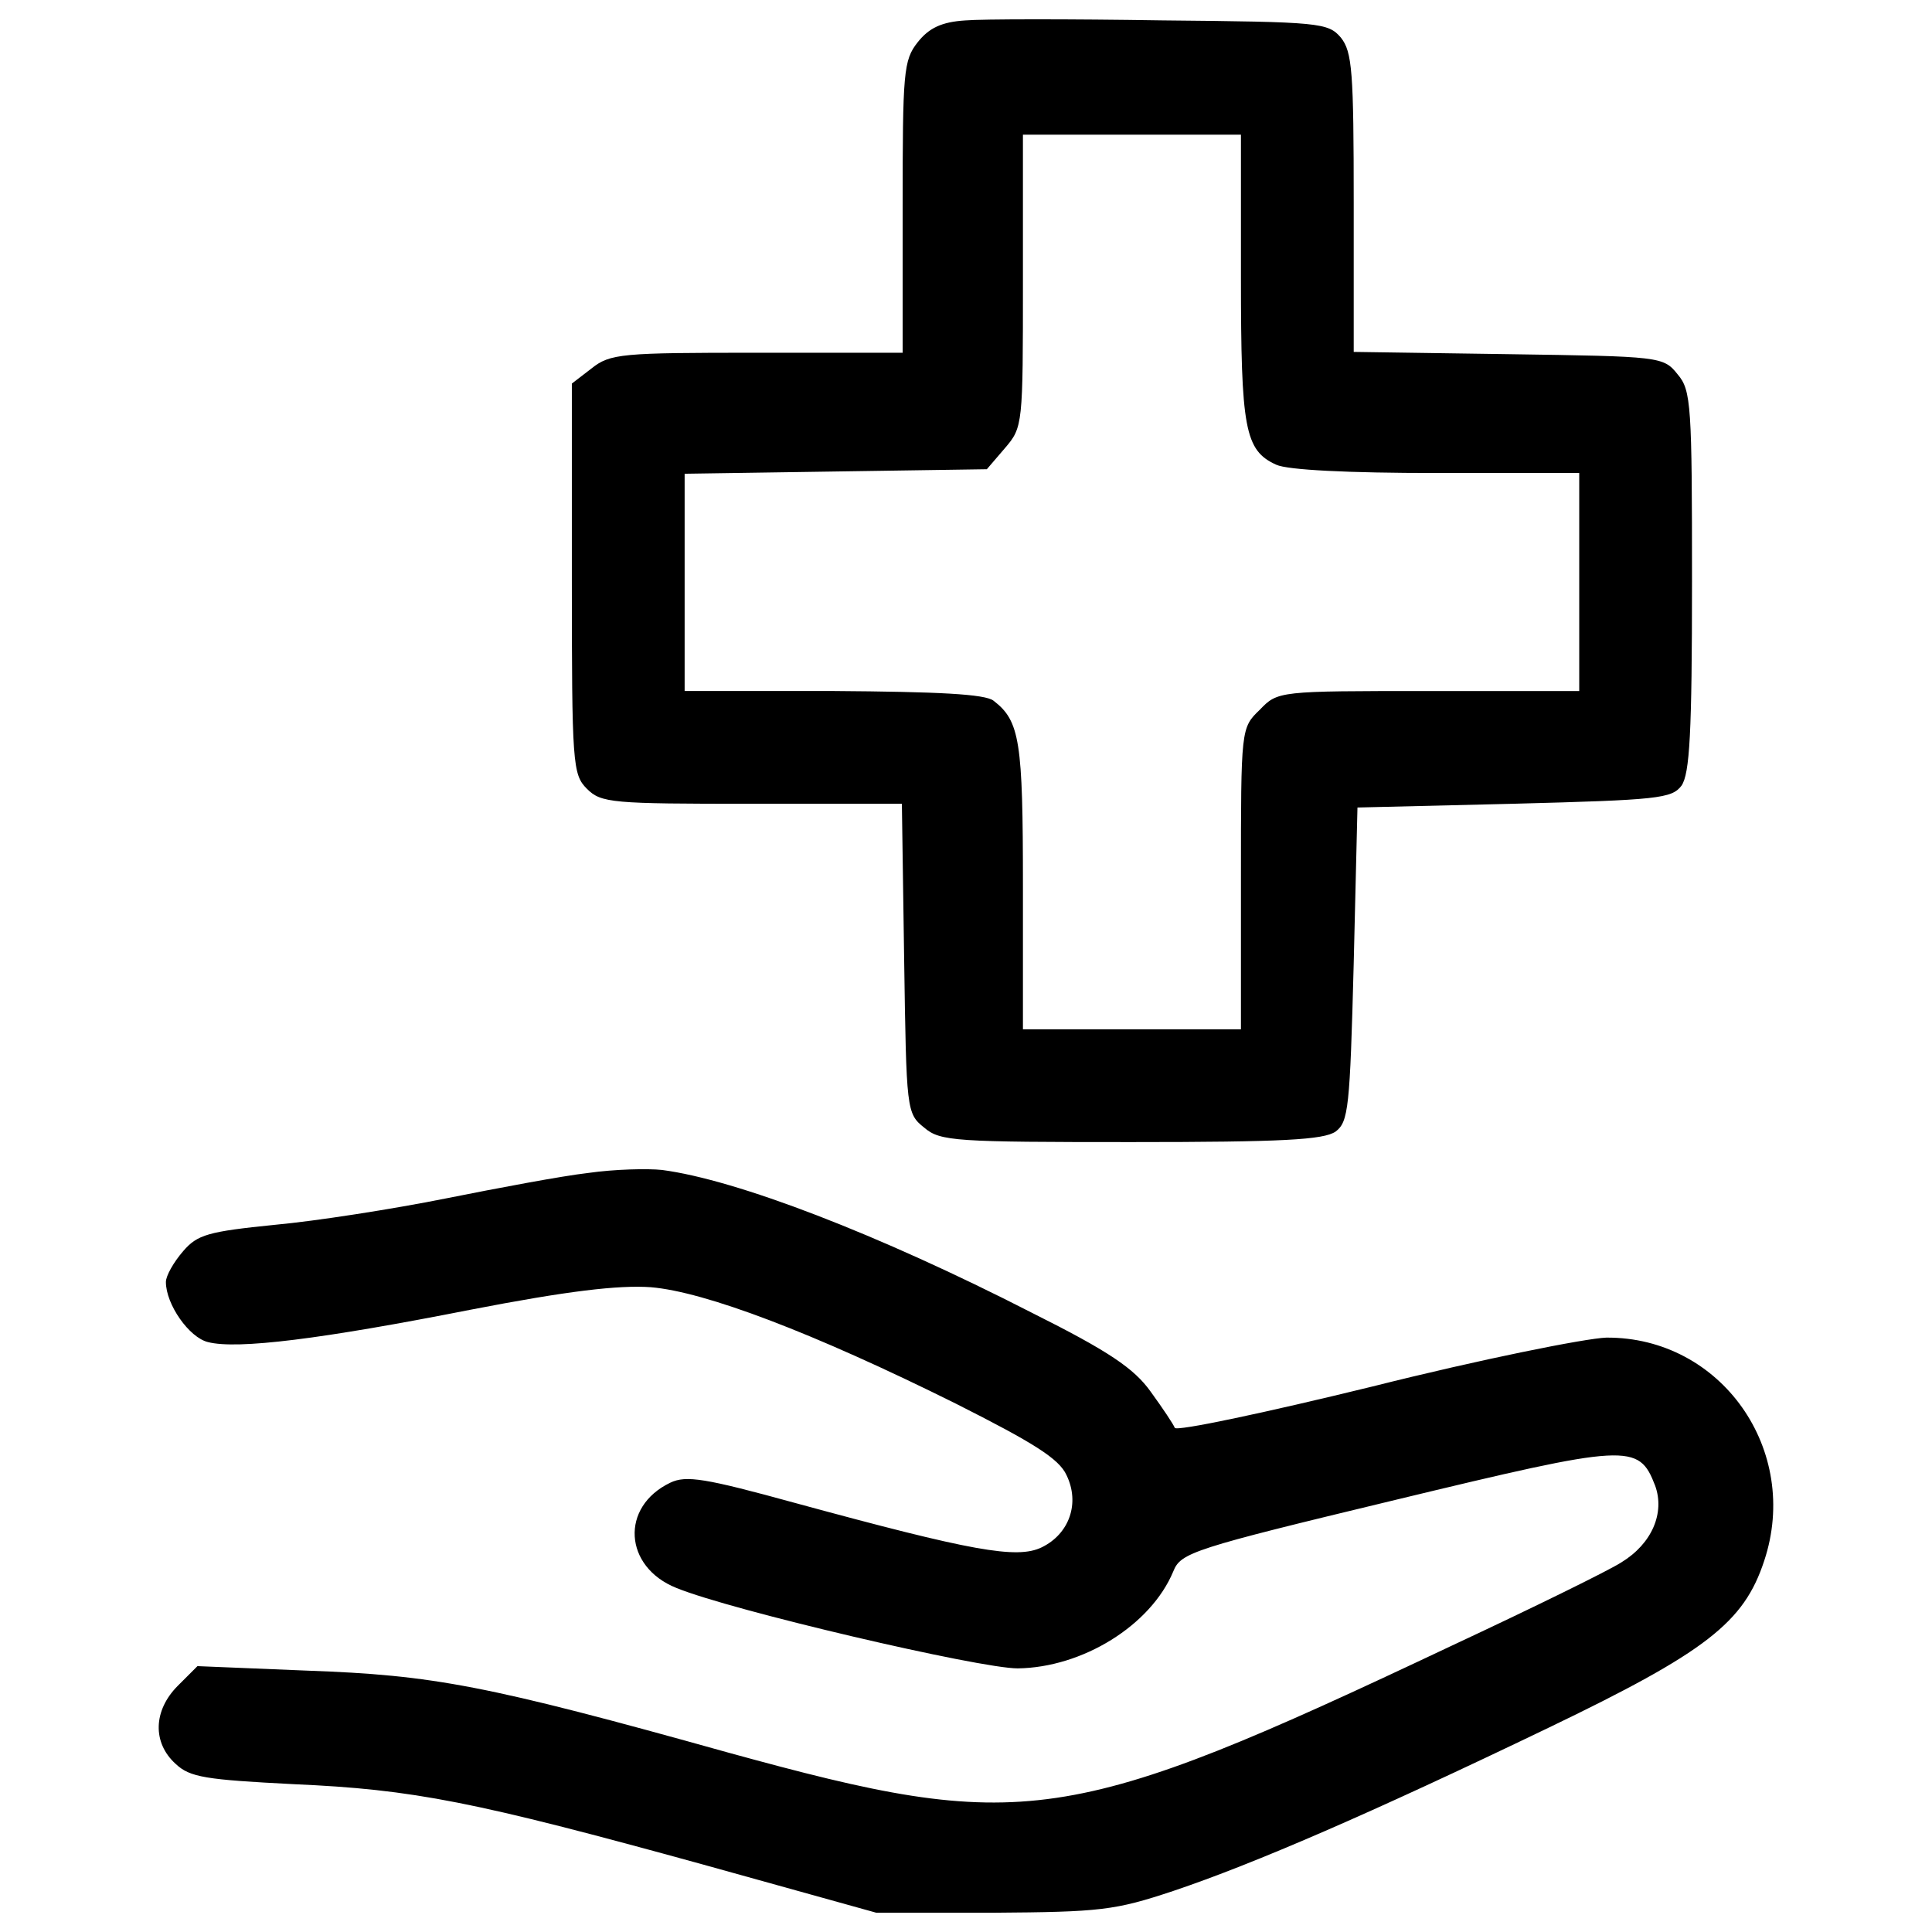 <?xml version="1.0" encoding="utf-8"?>
<!-- Svg Vector Icons : http://www.onlinewebfonts.com/icon -->
<!DOCTYPE svg PUBLIC "-//W3C//DTD SVG 1.1//EN" "http://www.w3.org/Graphics/SVG/1.1/DTD/svg11.dtd">
<svg version="1.1" xmlns="http://www.w3.org/2000/svg" xmlns:xlink="http://www.w3.org/1999/xlink" x="0px" y="0px" viewBox="0 0 1000 1000" enable-background="new 0 0 1000 1000" xml:space="preserve">
<g><g transform="translate(0,511) scale(0.1,-0.1)"><path d="M4995,5004.2c-120.6-7.8-186.8-38.9-245.1-112.9c-73.9-93.4-77.8-155.6-77.8-852.2v-754.9h-754.9c-700.4,0-758.8-3.9-856.1-81.7l-101.2-77.8V2113c0-957.2,3.9-1011.7,77.8-1085.6c73.9-74,128.4-77.8,852.2-77.8h778.2l11.7-801.6c11.7-786,11.7-801.6,105-875.5c81.7-70,163.4-73.9,1070.1-73.9c786,0,996.1,11.7,1058.4,54.5c66.2,50.6,73.9,120.6,93.4,867.8l19.5,809.4l809.4,19.5c747.1,19.5,817.2,27.2,867.7,93.4c42.8,62.3,54.5,272.4,54.5,1058.4c0,906.6-3.9,988.4-73.9,1070.1c-73.9,93.4-89.5,93.4-875.5,105.1l-801.6,11.7v770.4c0,681-7.8,782.2-66.2,856.1c-66.2,77.8-108.9,81.7-926.1,89.5C5543.7,5011.9,5084.5,5011.9,4995,5004.2z M6423.1,3673.4c0-782.2,19.5-895,182.9-968.9c58.4-27.2,373.5-42.8,828.8-42.8h739.3v-564.2v-564.2h-778.2c-778.2,0-782.1,0-875.5-97.3c-97.3-93.4-97.3-97.3-97.3-875.5v-778.2h-564.2h-564.2v743.2c0,747.1-15.5,852.2-151.7,957.3c-42.8,35-288,46.7-828.9,50.6h-770.4v560.3v564.2l782.1,11.7l782.1,11.7l93.4,108.9c93.4,108.9,93.4,120.6,93.4,867.7v754.9h564.2h564.2V3673.4z"/><path d="M3045.5-961.1c-136.2-15.5-466.9-77.8-739.3-132.3c-272.4-54.5-669.3-116.7-883.3-136.2c-346.3-35-400.8-50.6-474.7-136.2c-50.6-58.4-89.5-128.4-89.5-159.6c0-116.7,120.6-287.9,217.9-311.3c151.8-38.9,587.6,15.6,1358,167.4c502,97.3,766.6,128.4,933.9,116.7c280.2-23.4,836.6-233.5,1579.8-603.1c400.8-202.3,533.1-284.1,572-369.7c70.1-144,15.6-303.5-128.4-373.6c-128.4-62.2-361.9-19.5-1276.3,229.6c-466.9,128.4-564.2,144-645.9,105.1c-260.7-124.5-241.3-435.8,31.1-544.8c284.1-116.7,1568.2-416.4,1766.6-416.4c334.7,3.9,688.8,221.8,805.5,501.9c38.9,97.3,97.3,116.7,1147.9,369.7c1210.1,291.8,1260.8,295.8,1346.3,73.9c50.6-140.1-15.5-299.6-175.1-396.9c-66.1-42.8-463-237.4-879.4-431.9c-1992.3-941.7-2214.1-972.8-3743.4-552.6c-1253,350.2-1525.3,400.8-2179.1,424.2l-568.1,23.3l-101.2-101.2c-128.4-128.4-132.3-295.8-11.7-404.7c74-70,155.6-81.7,610.9-105.1c622.6-27.2,933.9-89.5,2120.7-416.4l895-249H5139c556.4,3.9,630.4,11.7,933.9,112.8c416.4,140.1,1019.5,400.8,1941.7,844.4c817.1,393,1011.7,544.8,1116.7,863.9c190.7,572-221.8,1159.6-817.2,1155.7c-108.9-3.9-653.7-112.9-1210.1-252.9c-556.4-136.2-1015.6-233.5-1023.4-214c-7.8,19.5-62.2,101.2-124.5,186.8c-85.6,120.6-217.9,210.1-614.8,408.6c-797.7,408.6-1529.3,688.8-1914.5,739.3C3352.9-937.7,3181.7-941.6,3045.5-961.1z"/></g></g>
</svg>